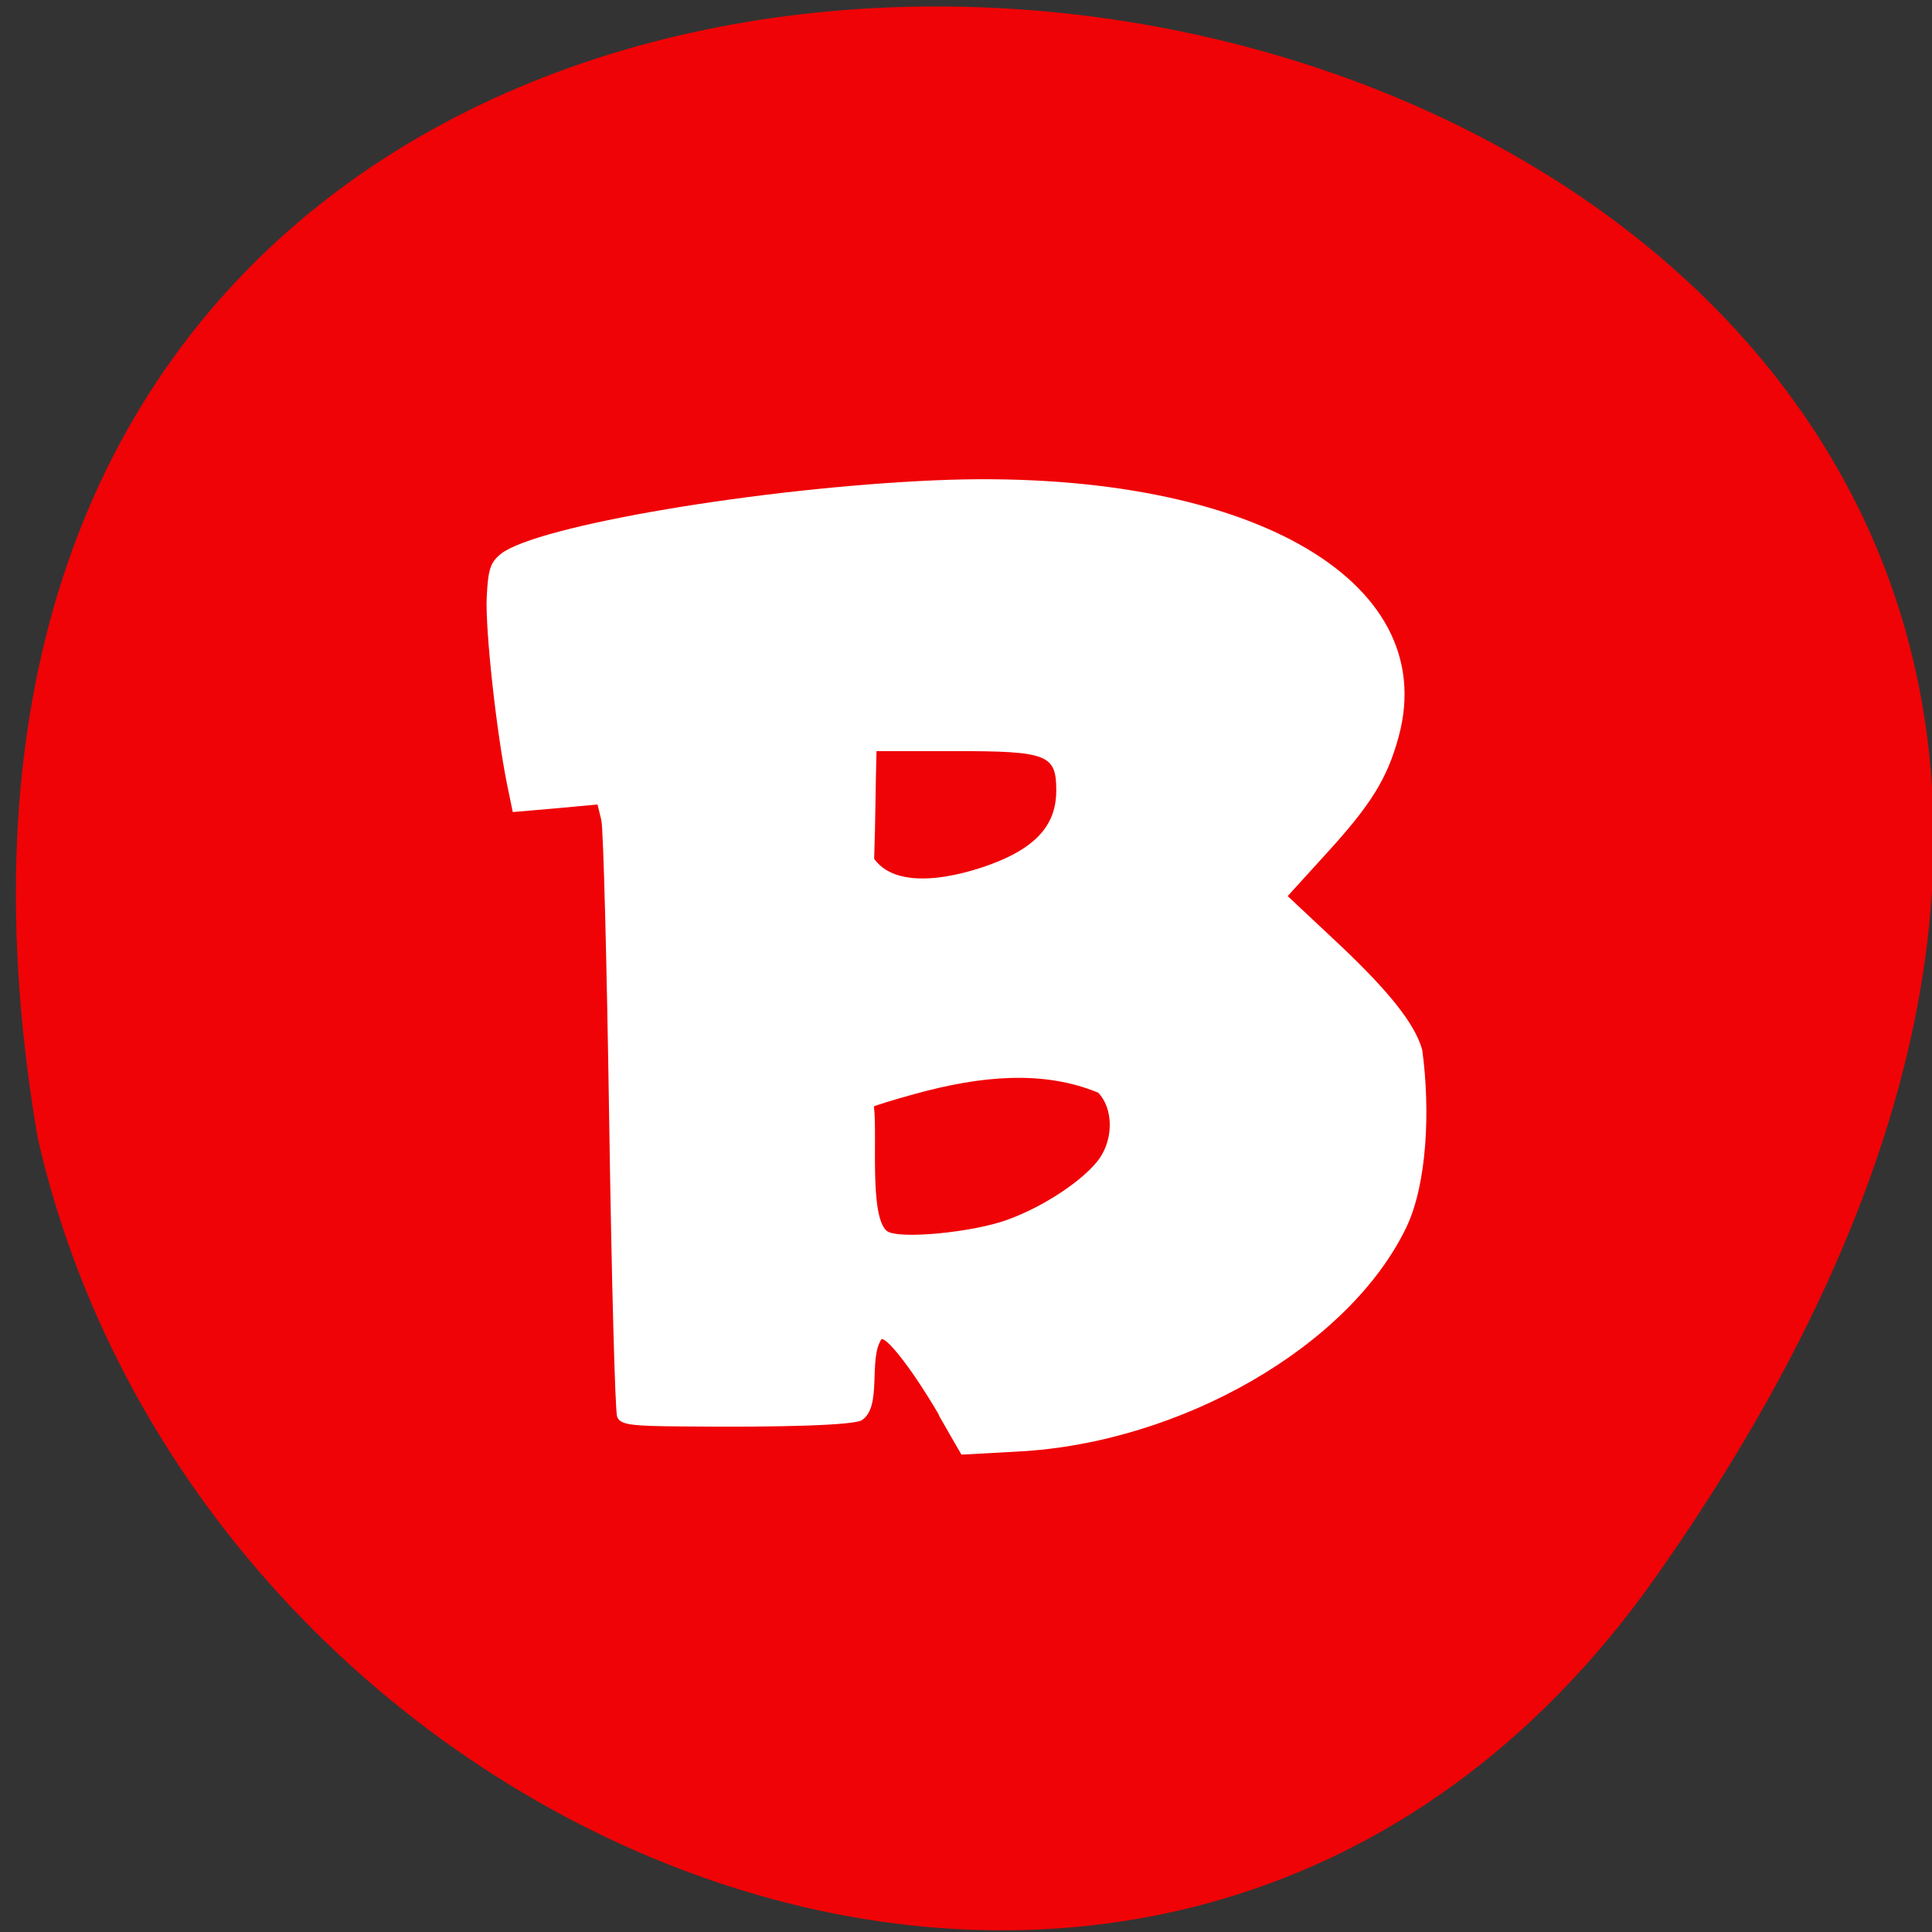 <svg xmlns="http://www.w3.org/2000/svg" viewBox="0 0 22 22"><rect x="0" y="0" width="22" height="22" fill="#333333" stroke="none"/><path d="m 18.863 17.945 c 13.723 -19.508 -21.973 -25.719 -18.434 -4.988 c 1.879 8.246 12.934 12.805 18.434 4.988" fill="#ef0306"/><path d="m 10.691 16.11 c -0.27 -0.465 -0.57 -0.863 -0.652 -0.863 c -0.156 0.23 0.012 0.773 -0.227 0.926 c -0.098 0.055 -0.875 0.082 -2.035 0.07 c -0.617 -0.004 -0.715 -0.02 -0.75 -0.113 c -0.023 -0.059 -0.063 -1.574 -0.09 -3.363 c -0.027 -1.793 -0.066 -3.336 -0.09 -3.43 l -0.043 -0.176 c -0.32 0.031 -0.645 0.059 -0.965 0.086 l -0.063 -0.305 c -0.125 -0.617 -0.25 -1.766 -0.234 -2.137 c 0.016 -0.328 0.043 -0.402 0.164 -0.5 c 0.414 -0.32 2.949 -0.75 4.949 -0.836 c 3.5 -0.148 5.77 1.109 5.27 2.926 c -0.129 0.473 -0.316 0.773 -0.832 1.336 l -0.43 0.473 l 0.512 0.48 c 0.625 0.582 0.934 0.965 1.02 1.27 c 0.094 0.691 0.055 1.527 -0.18 2.02 c -0.648 1.352 -2.563 2.457 -4.422 2.555 l -0.645 0.035 c -0.086 -0.148 -0.172 -0.297 -0.258 -0.449 m 0.785 -2.227 c 0.422 -0.152 0.879 -0.461 1.047 -0.699 c 0.16 -0.234 0.152 -0.57 -0.016 -0.746 c -0.621 -0.258 -1.328 -0.195 -2.082 0.012 c -0.254 0.07 -0.469 0.137 -0.473 0.145 c 0.043 0.313 -0.055 1.246 0.148 1.418 c 0.133 0.098 0.98 0.016 1.375 -0.129 m -0.102 -4.082 c 0.453 -0.188 0.656 -0.438 0.656 -0.805 c 0 -0.41 -0.098 -0.449 -1.152 -0.449 h -0.895 c -0.012 0.41 -0.012 0.816 -0.027 1.227 c 0.293 0.406 1.098 0.16 1.418 0.027" fill="#fff"/></svg>